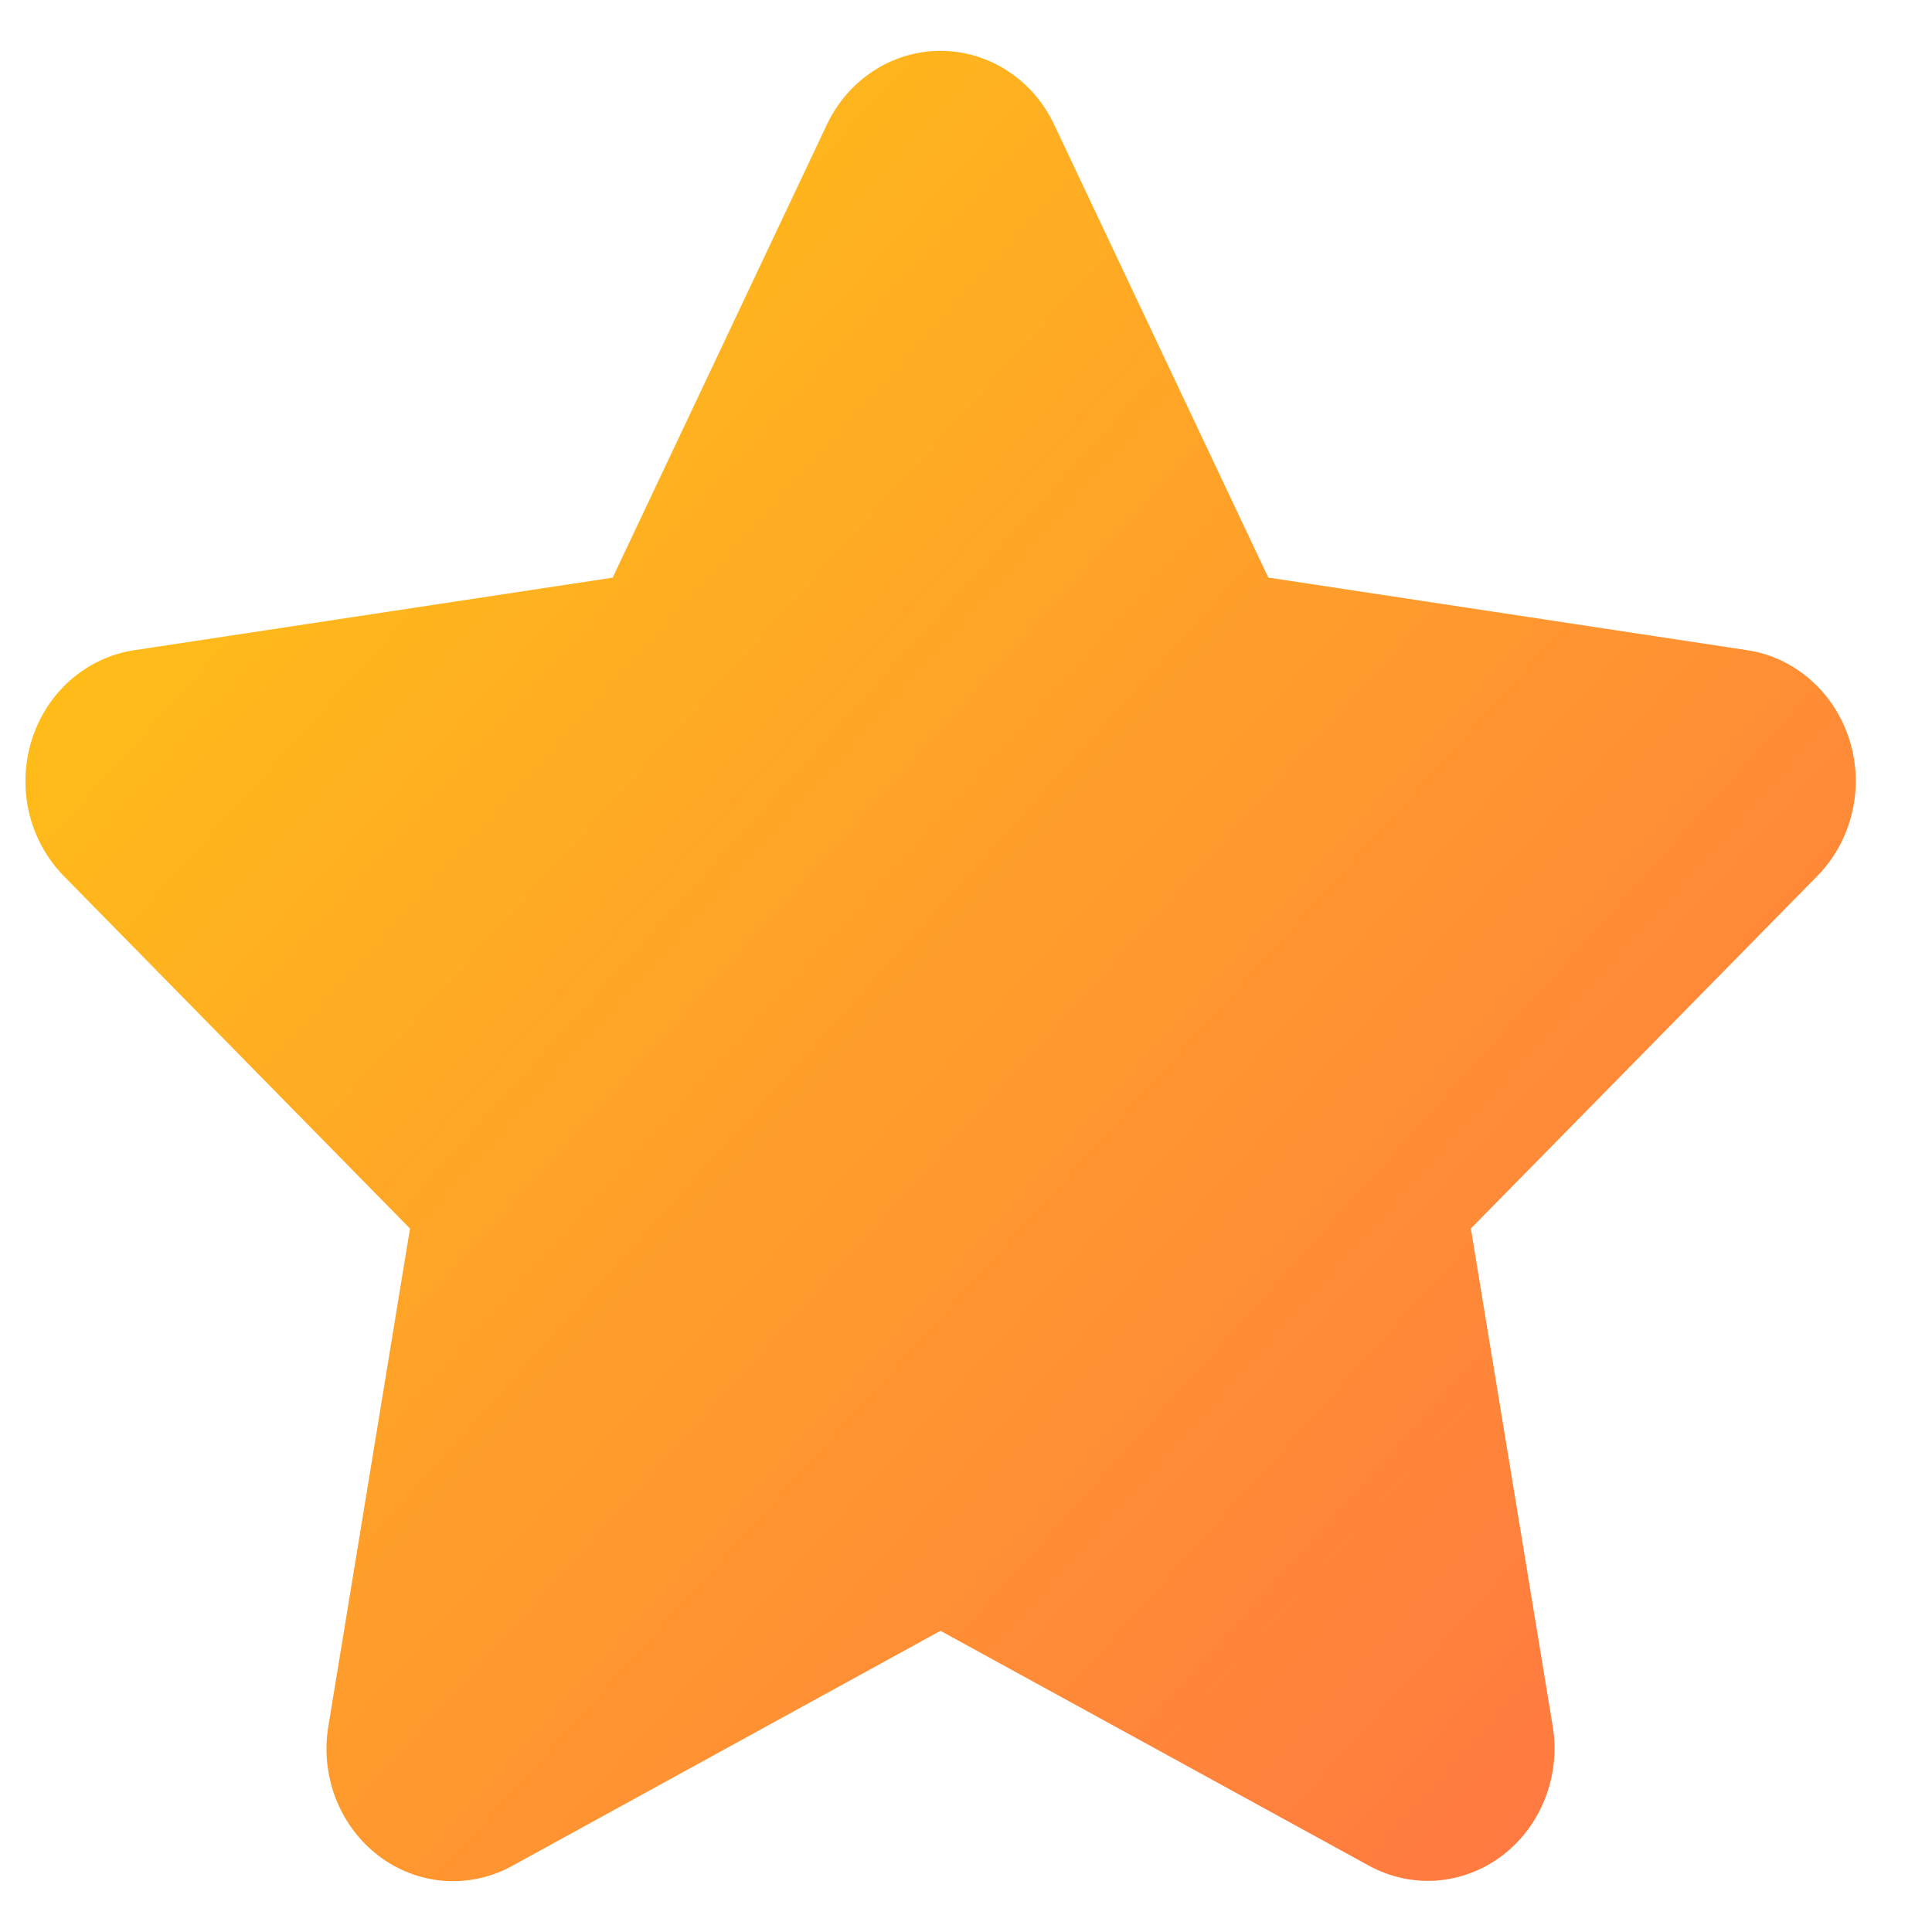 <svg width="19" height="19" viewBox="0 0 19 19" fill="none" xmlns="http://www.w3.org/2000/svg">
<path d="M8.132 1.225C8.235 1.007 8.394 0.824 8.592 0.696C8.789 0.568 9.017 0.5 9.249 0.5C9.482 0.5 9.71 0.568 9.907 0.696C10.105 0.824 10.264 1.007 10.367 1.225L12.473 5.68L17.182 6.394C17.412 6.428 17.628 6.53 17.806 6.686C17.984 6.842 18.117 7.048 18.189 7.278C18.261 7.509 18.27 7.757 18.214 7.992C18.158 8.228 18.041 8.443 17.874 8.613L14.465 12.082L15.27 16.977C15.309 17.216 15.283 17.462 15.195 17.687C15.107 17.912 14.961 18.106 14.773 18.249C14.585 18.391 14.363 18.476 14.131 18.494C13.899 18.511 13.667 18.46 13.461 18.347L9.249 16.038L5.037 18.35C4.832 18.463 4.599 18.514 4.367 18.497C4.135 18.479 3.912 18.394 3.724 18.251C3.536 18.108 3.39 17.913 3.302 17.688C3.215 17.463 3.189 17.216 3.229 16.977L4.032 12.082L0.626 8.614C0.46 8.444 0.342 8.23 0.286 7.994C0.231 7.758 0.239 7.511 0.311 7.28C0.383 7.05 0.515 6.844 0.693 6.688C0.871 6.532 1.087 6.43 1.317 6.395L6.025 5.681L8.132 1.225Z" fill="url(#paint0_linear_1163_201)"/>
<defs>
<linearGradient id="paint0_linear_1163_201" x1="18.248" y1="18.902" x2="-1.018" y2="1.5" gradientUnits="userSpaceOnUse">
<stop stop-color="#FF6F47"/>
<stop offset="1" stop-color="#FFCD0F"/>
</linearGradient>
</defs>
</svg>
